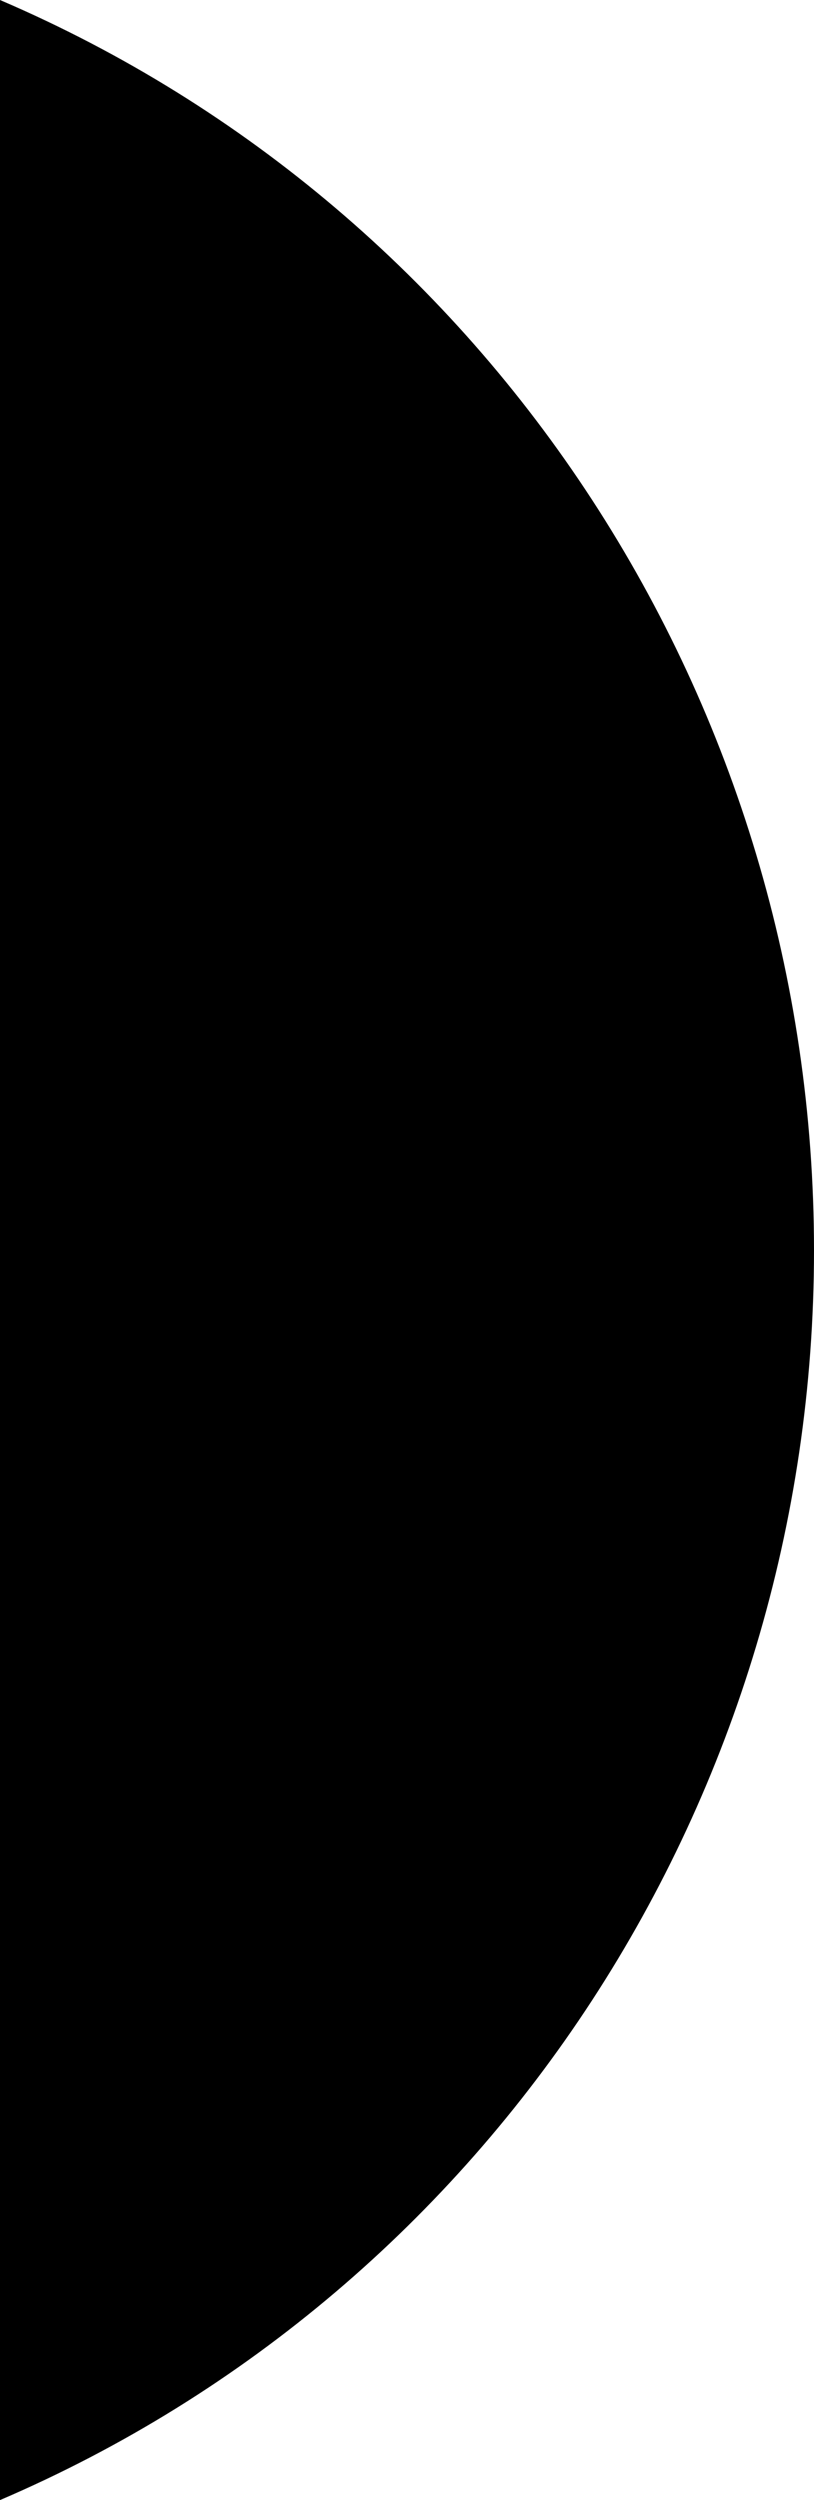 <svg 
          width="1.328" 
          height="4.075" fill="none" 
          xmlns="http://www.w3.org/2000/svg">
          <path d="M 0 0 L 0 4.075 C 0.805 3.73 1.328 2.927 1.328 2.038 C 1.328 1.148 0.805 0.345 0 0 Z" fill="rgb(0,0,0)"/>
        </svg>